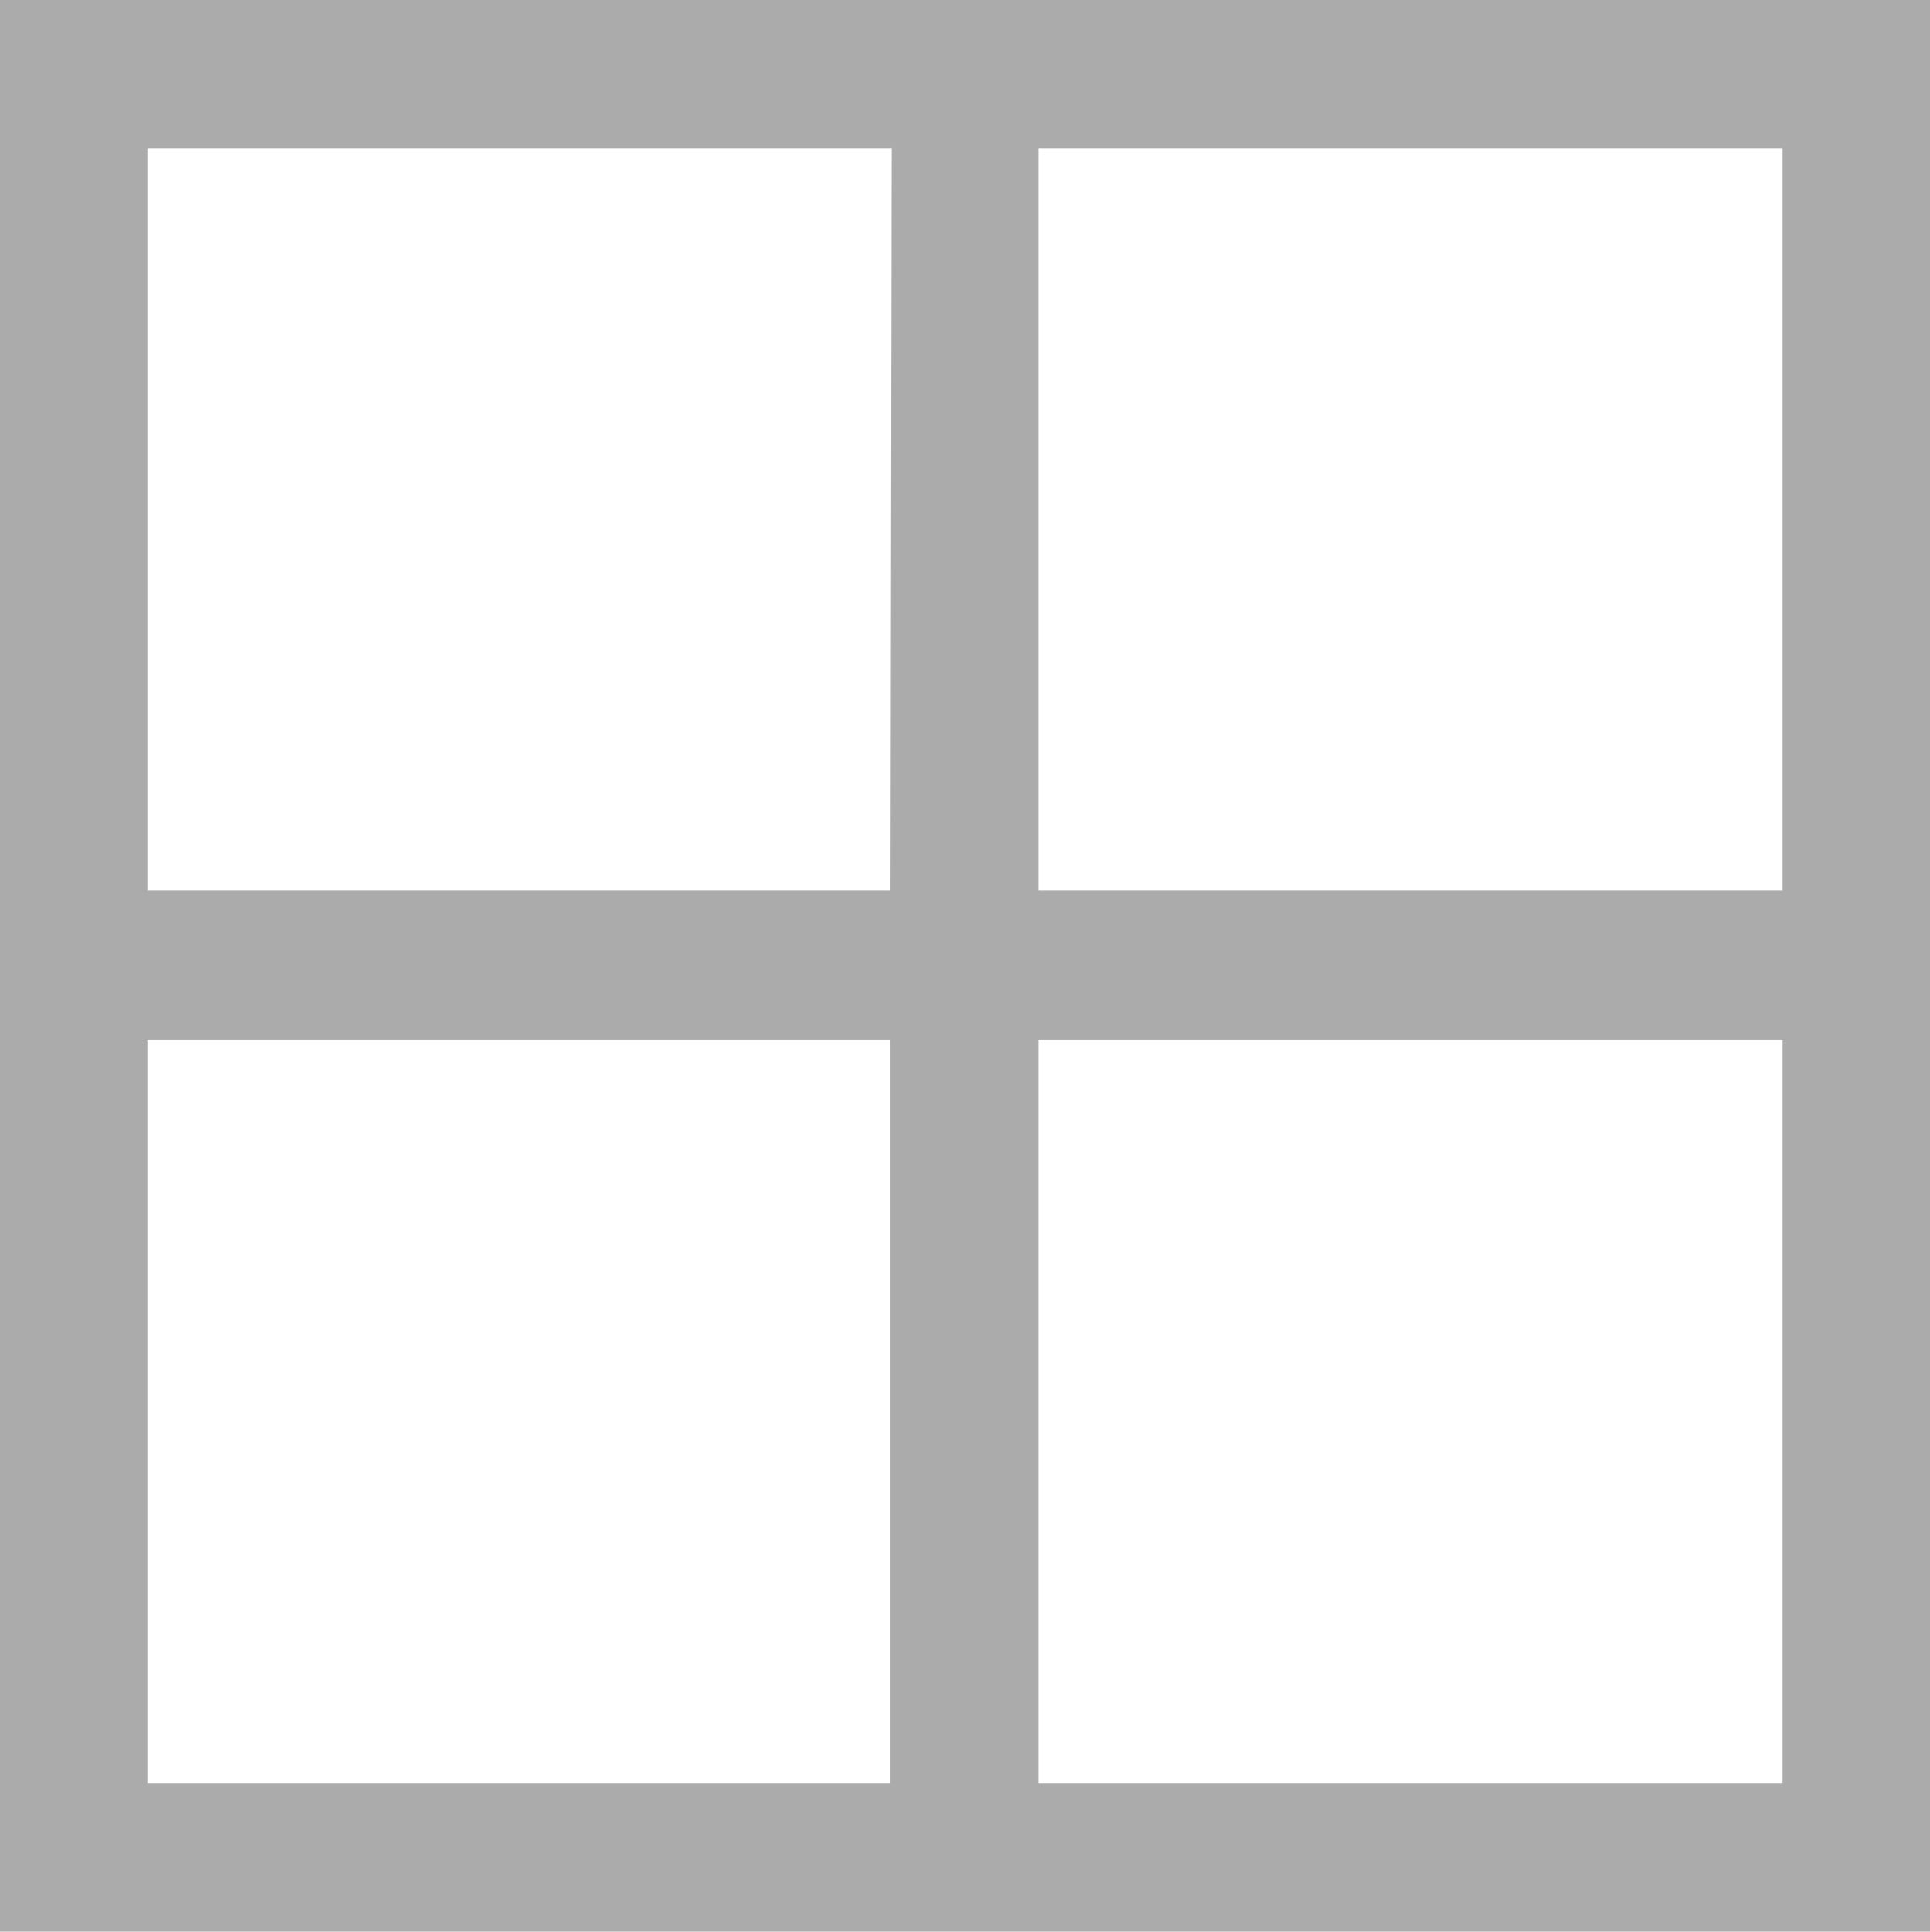 <svg data-bbox="12 16.54 81.2 81.25" viewBox="12 16.54 81.2 81.25" xmlns="http://www.w3.org/2000/svg" data-type="color" aria-labelledby="svgcid--bhkg8a-ic9pfm"><defs><style></style></defs><path d="M12 16.54h81.2v81.25H12zm37.5 6.25H18.2V54h31.25zm-31.3 37.5v31.25h31.25V60.29zM87 54V22.79H55.7V54zM55.7 91.54H87V60.29H55.7z" fill="#ABABAB" data-color="1"/></svg>
